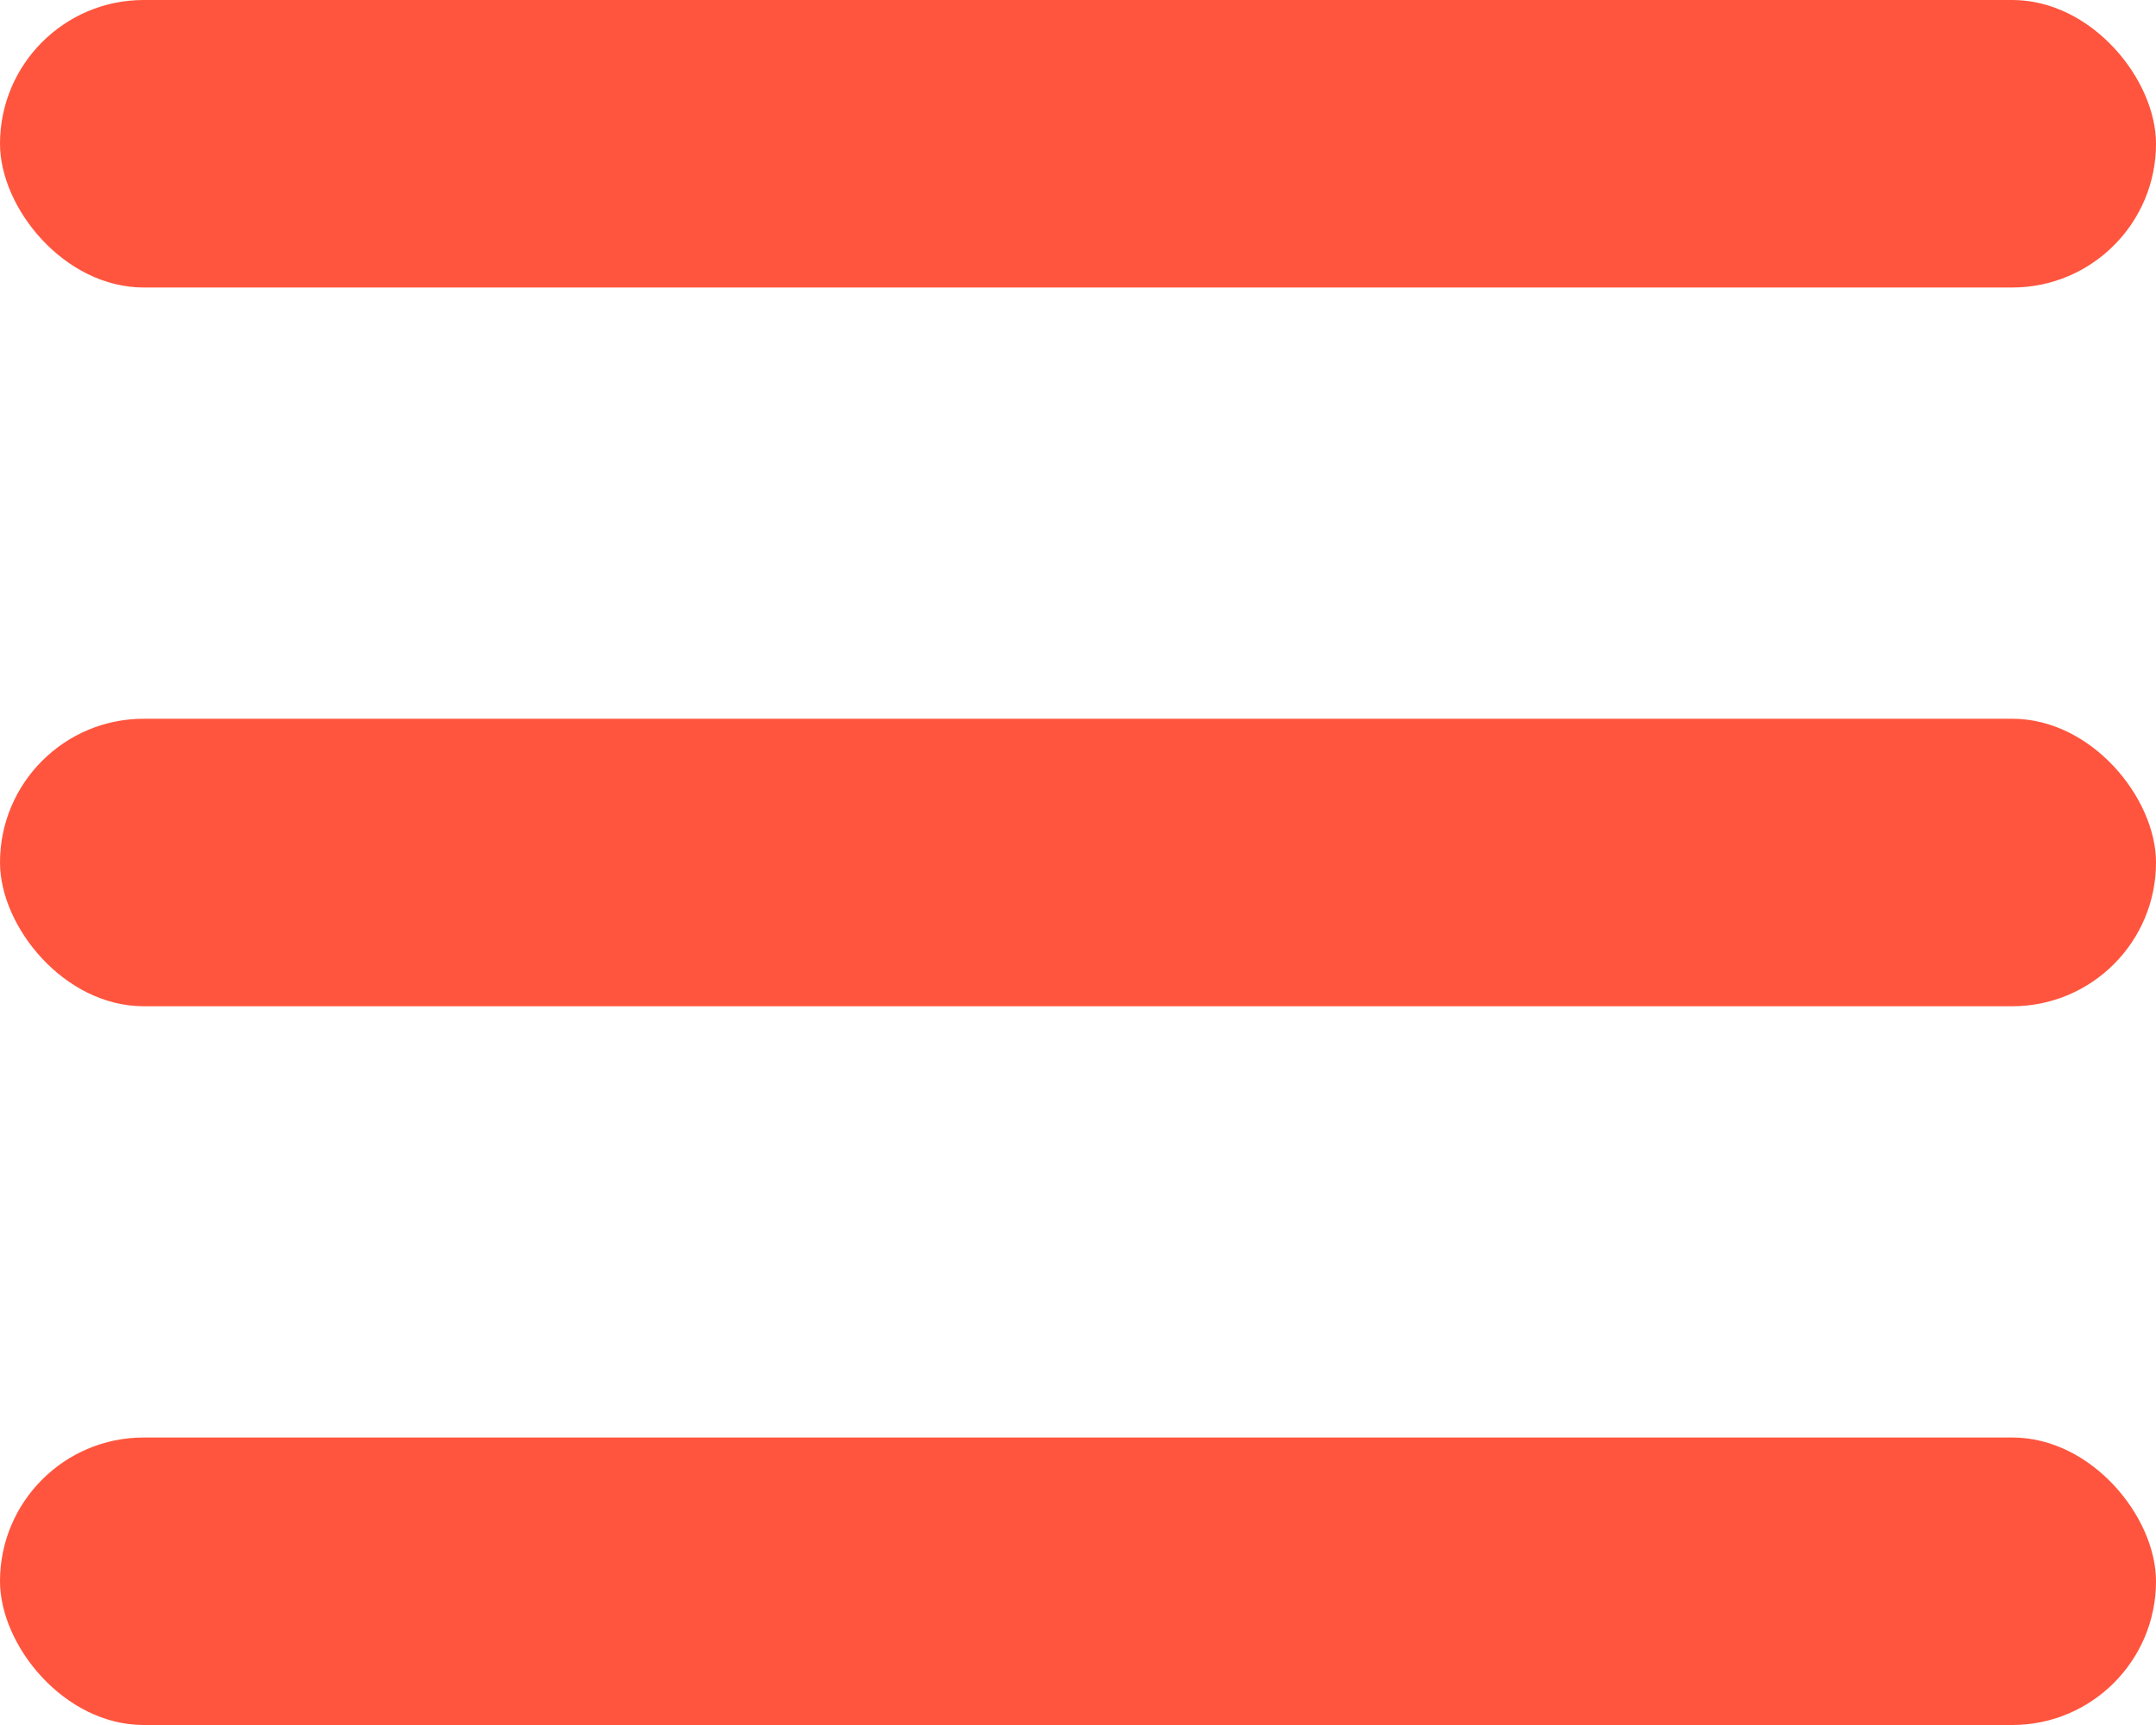 <svg width="30" height="24" viewBox="0 0 30 24" fill="none" xmlns="http://www.w3.org/2000/svg">
<rect width="30" height="4" rx="2" fill="#FF553E"/>
<rect y="10" width="30" height="4" rx="2" fill="#FF553E"/>
<rect y="20" width="30" height="4" rx="2" fill="#FF553E"/>
</svg>
